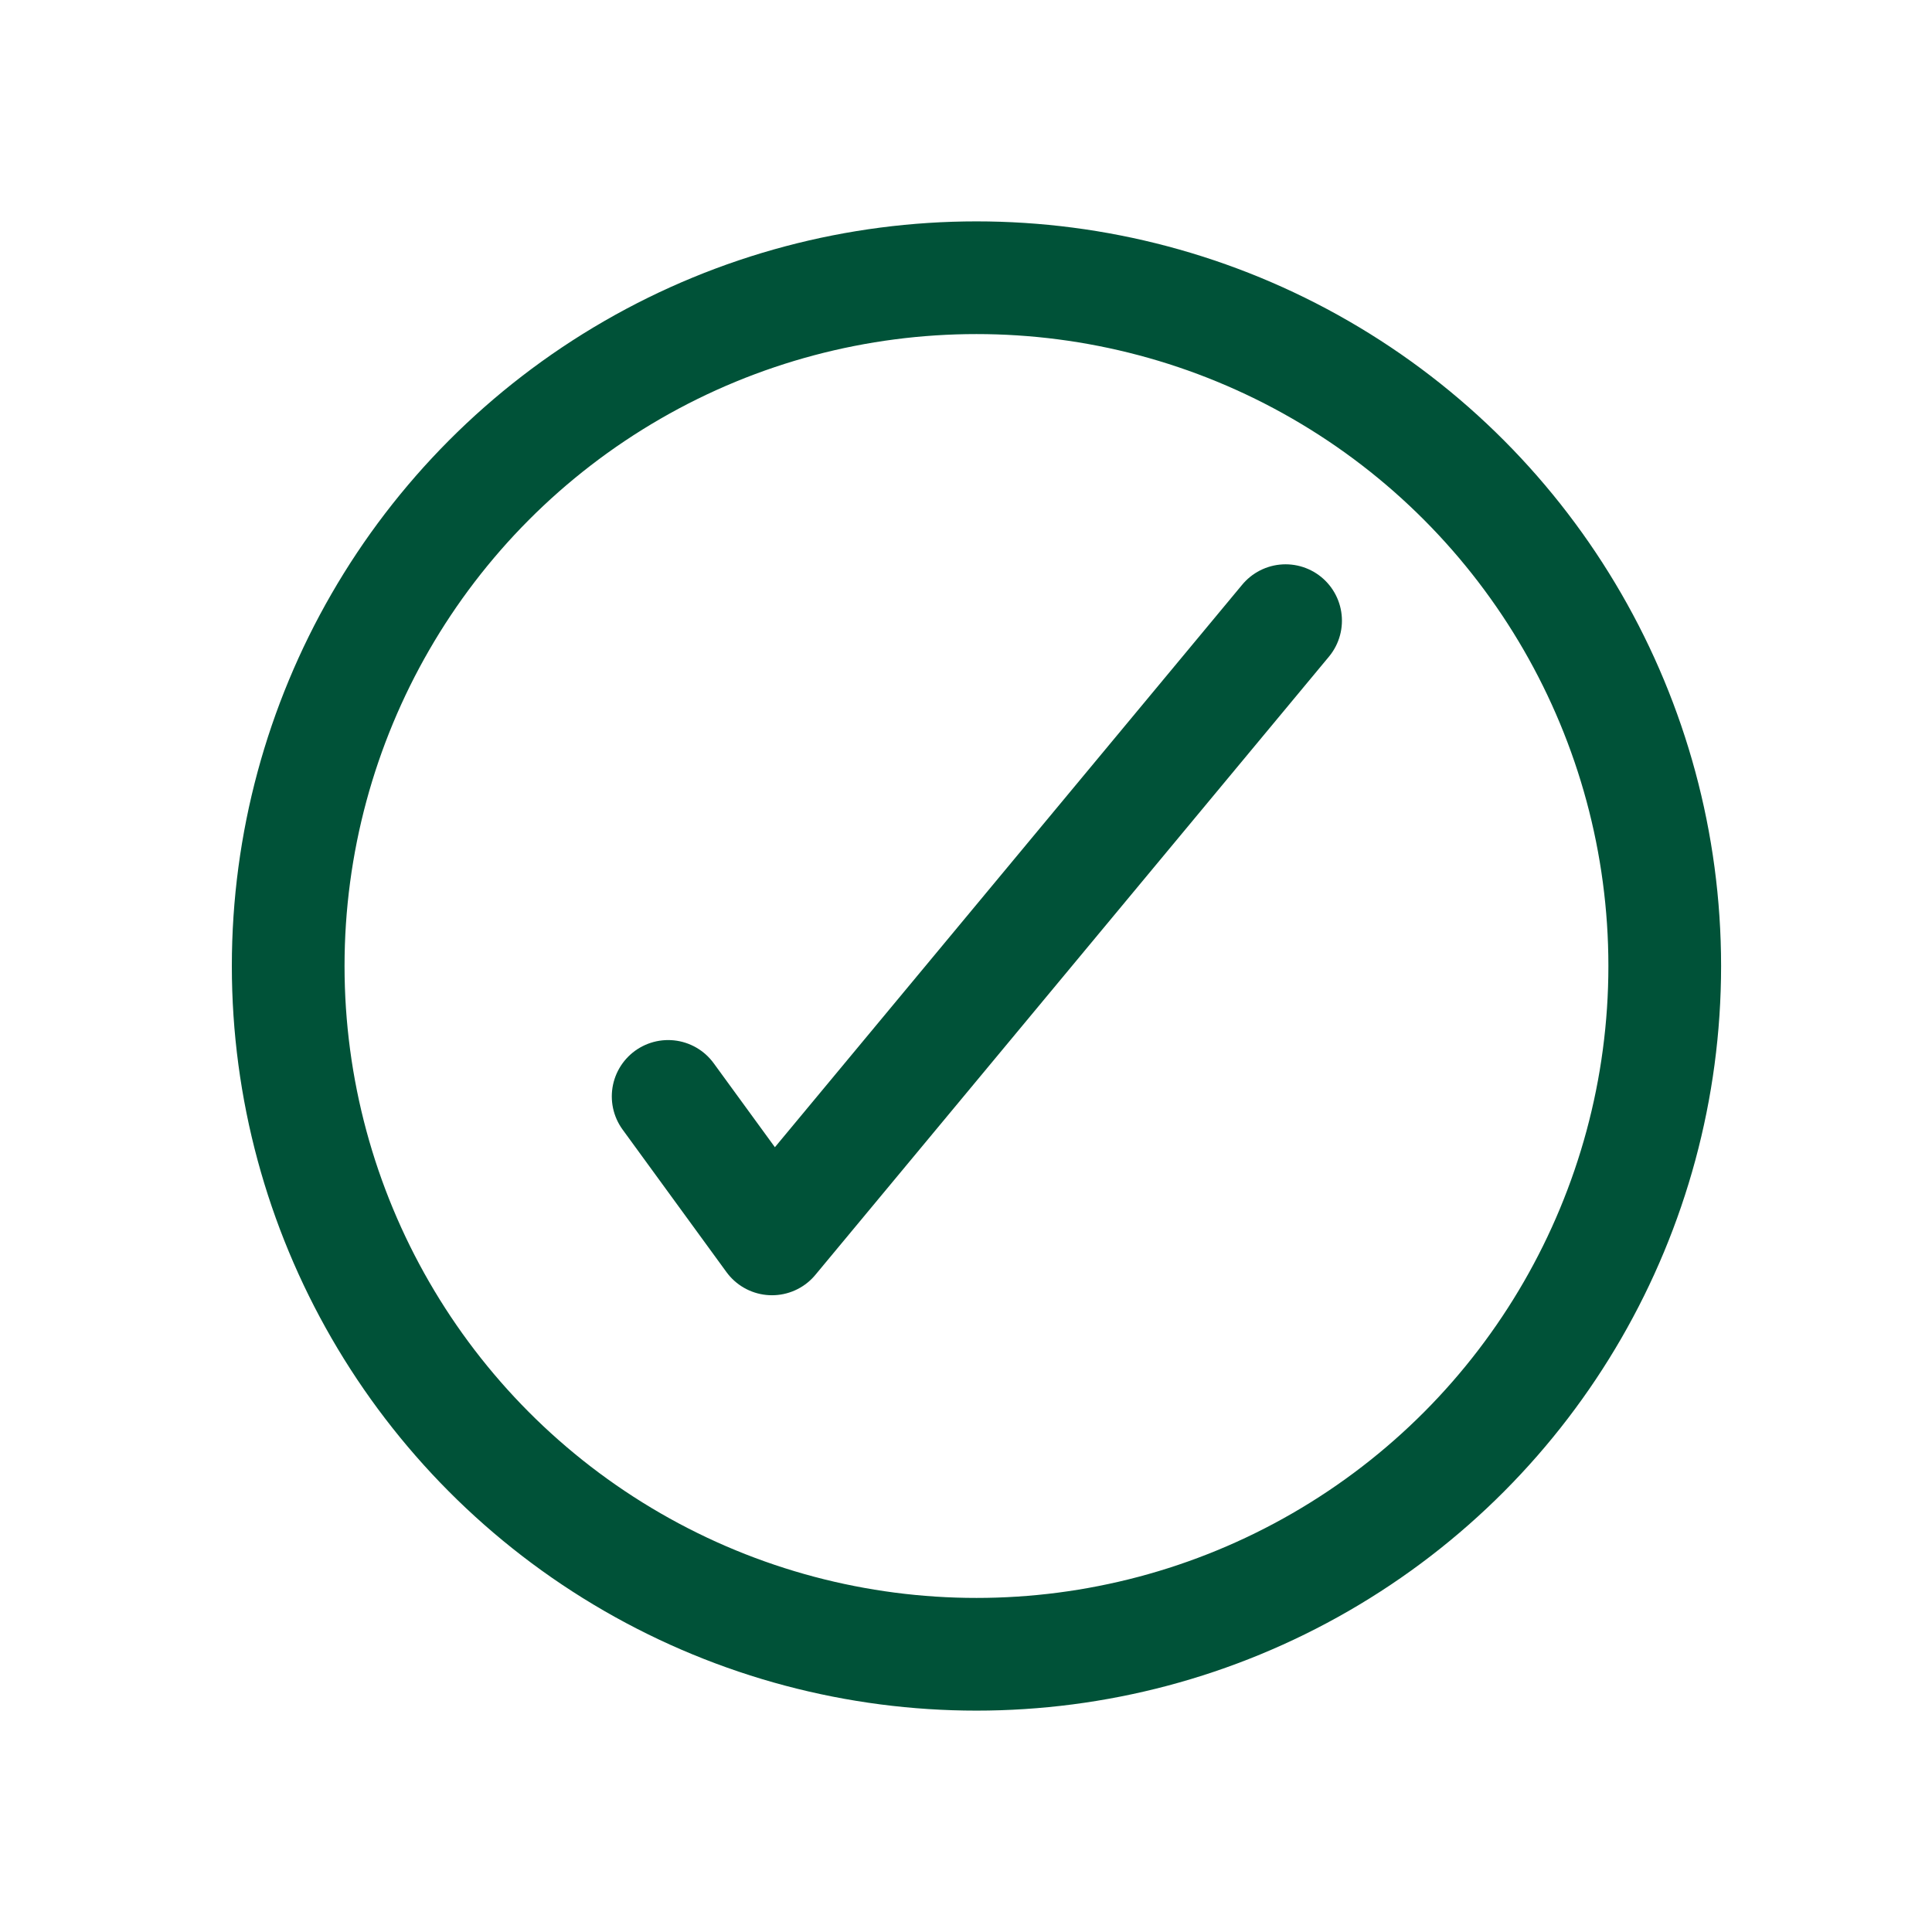 <?xml version="1.0" encoding="utf-8"?>
<!-- Generator: Adobe Illustrator 22.1.0, SVG Export Plug-In . SVG Version: 6.00 Build 0)  -->
<svg version="1.1" id="Layer_1" xmlns="http://www.w3.org/2000/svg" x="0px" y="0px"
  viewBox="0 0 240 240" style="enable-background:new 0 0 240 240;" xml:space="preserve" width="20"
  height="20">
<style type="text/css">
	.st0{fill:none;stroke:#005238;stroke-width:16;stroke-linecap:round;stroke-linejoin:round;stroke-miterlimit:24;}
	.st1{fill:none;stroke:#005238;stroke-width:14;stroke-linecap:round;stroke-linejoin:round;stroke-miterlimit:24;}
	.st2{fill:none;stroke:#005238;stroke-width:16;stroke-linecap:round;stroke-linejoin:round;}
	.st3{fill:none;stroke:#005238;stroke-width:16;stroke-linecap:round;stroke-linejoin:round;stroke-dasharray:24.118,10.588;}
	.st4{fill:#005238;}
</style>
<g>
	<circle class="st1" cx="121.3" cy="120" r="85.5"/>
	<polyline class="st1" points="83,136.2 95.9,153.9 159.7,77.1 	"/>
</g>
</svg>
